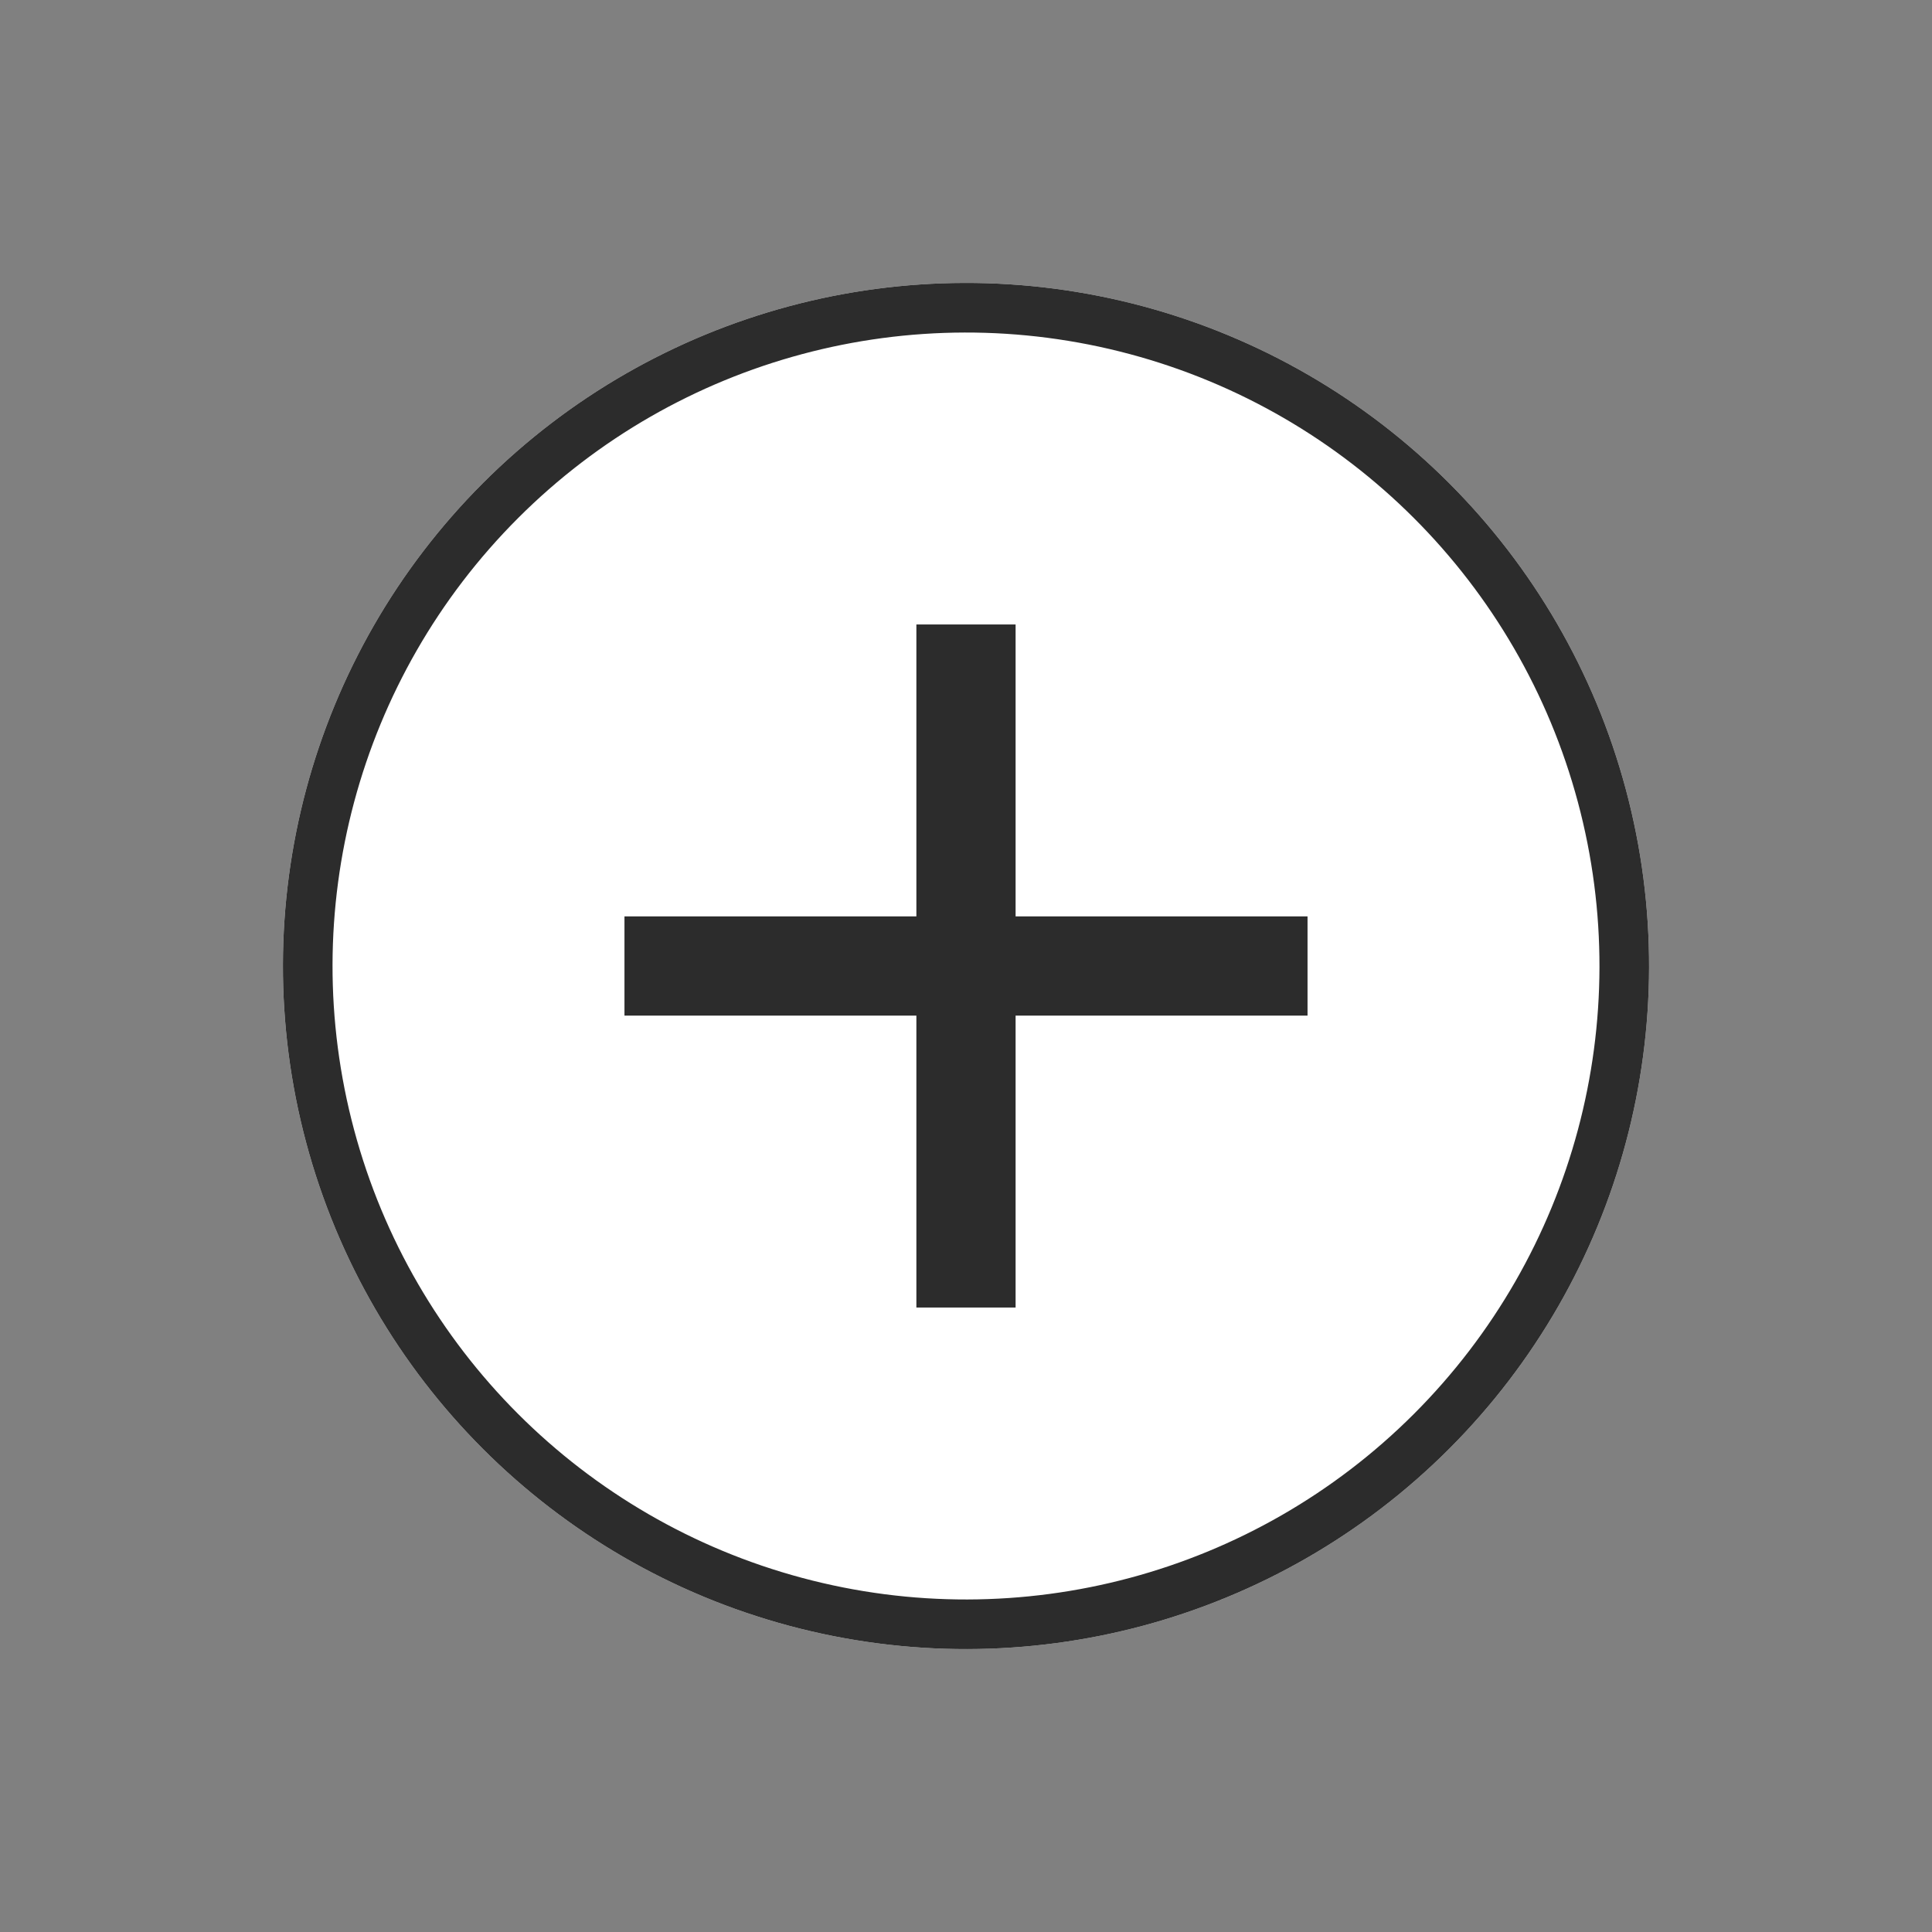 <svg xmlns="http://www.w3.org/2000/svg" width="77.892" height="77.892" viewBox="0 0 77.892 77.892">
  <rect x="0" y="0" width="77.892" height="77.892" fill="#808080" stroke="none"/>
  <g id="Group_6302" data-name="Group 6302" transform="translate(1550.425 -3397.201) rotate(45)">
    <g id="Ellipse_44" data-name="Ellipse 44" transform="translate(1333.407 3470.961)" fill="#fff" stroke="#2c2c2c" stroke-width="2">
      <circle cx="27.539" cy="27.539" r="27.539" stroke="none"/>
      <circle cx="27.539" cy="27.539" r="26.539" fill="none"/>
    </g>
    <g id="Group_5687" data-name="Group 5687" transform="translate(1360.946 3479.027) rotate(45)">
      <line id="Line_887" data-name="Line 887" y2="27.539" transform="translate(13.77)" fill="none" stroke="#2c2c2c" stroke-width="4"/>
      <line id="Line_888" data-name="Line 888" y2="27.539" transform="translate(27.539 13.77) rotate(90)" fill="none" stroke="#2c2c2c" stroke-width="4"/>
    </g>
  </g>
</svg>